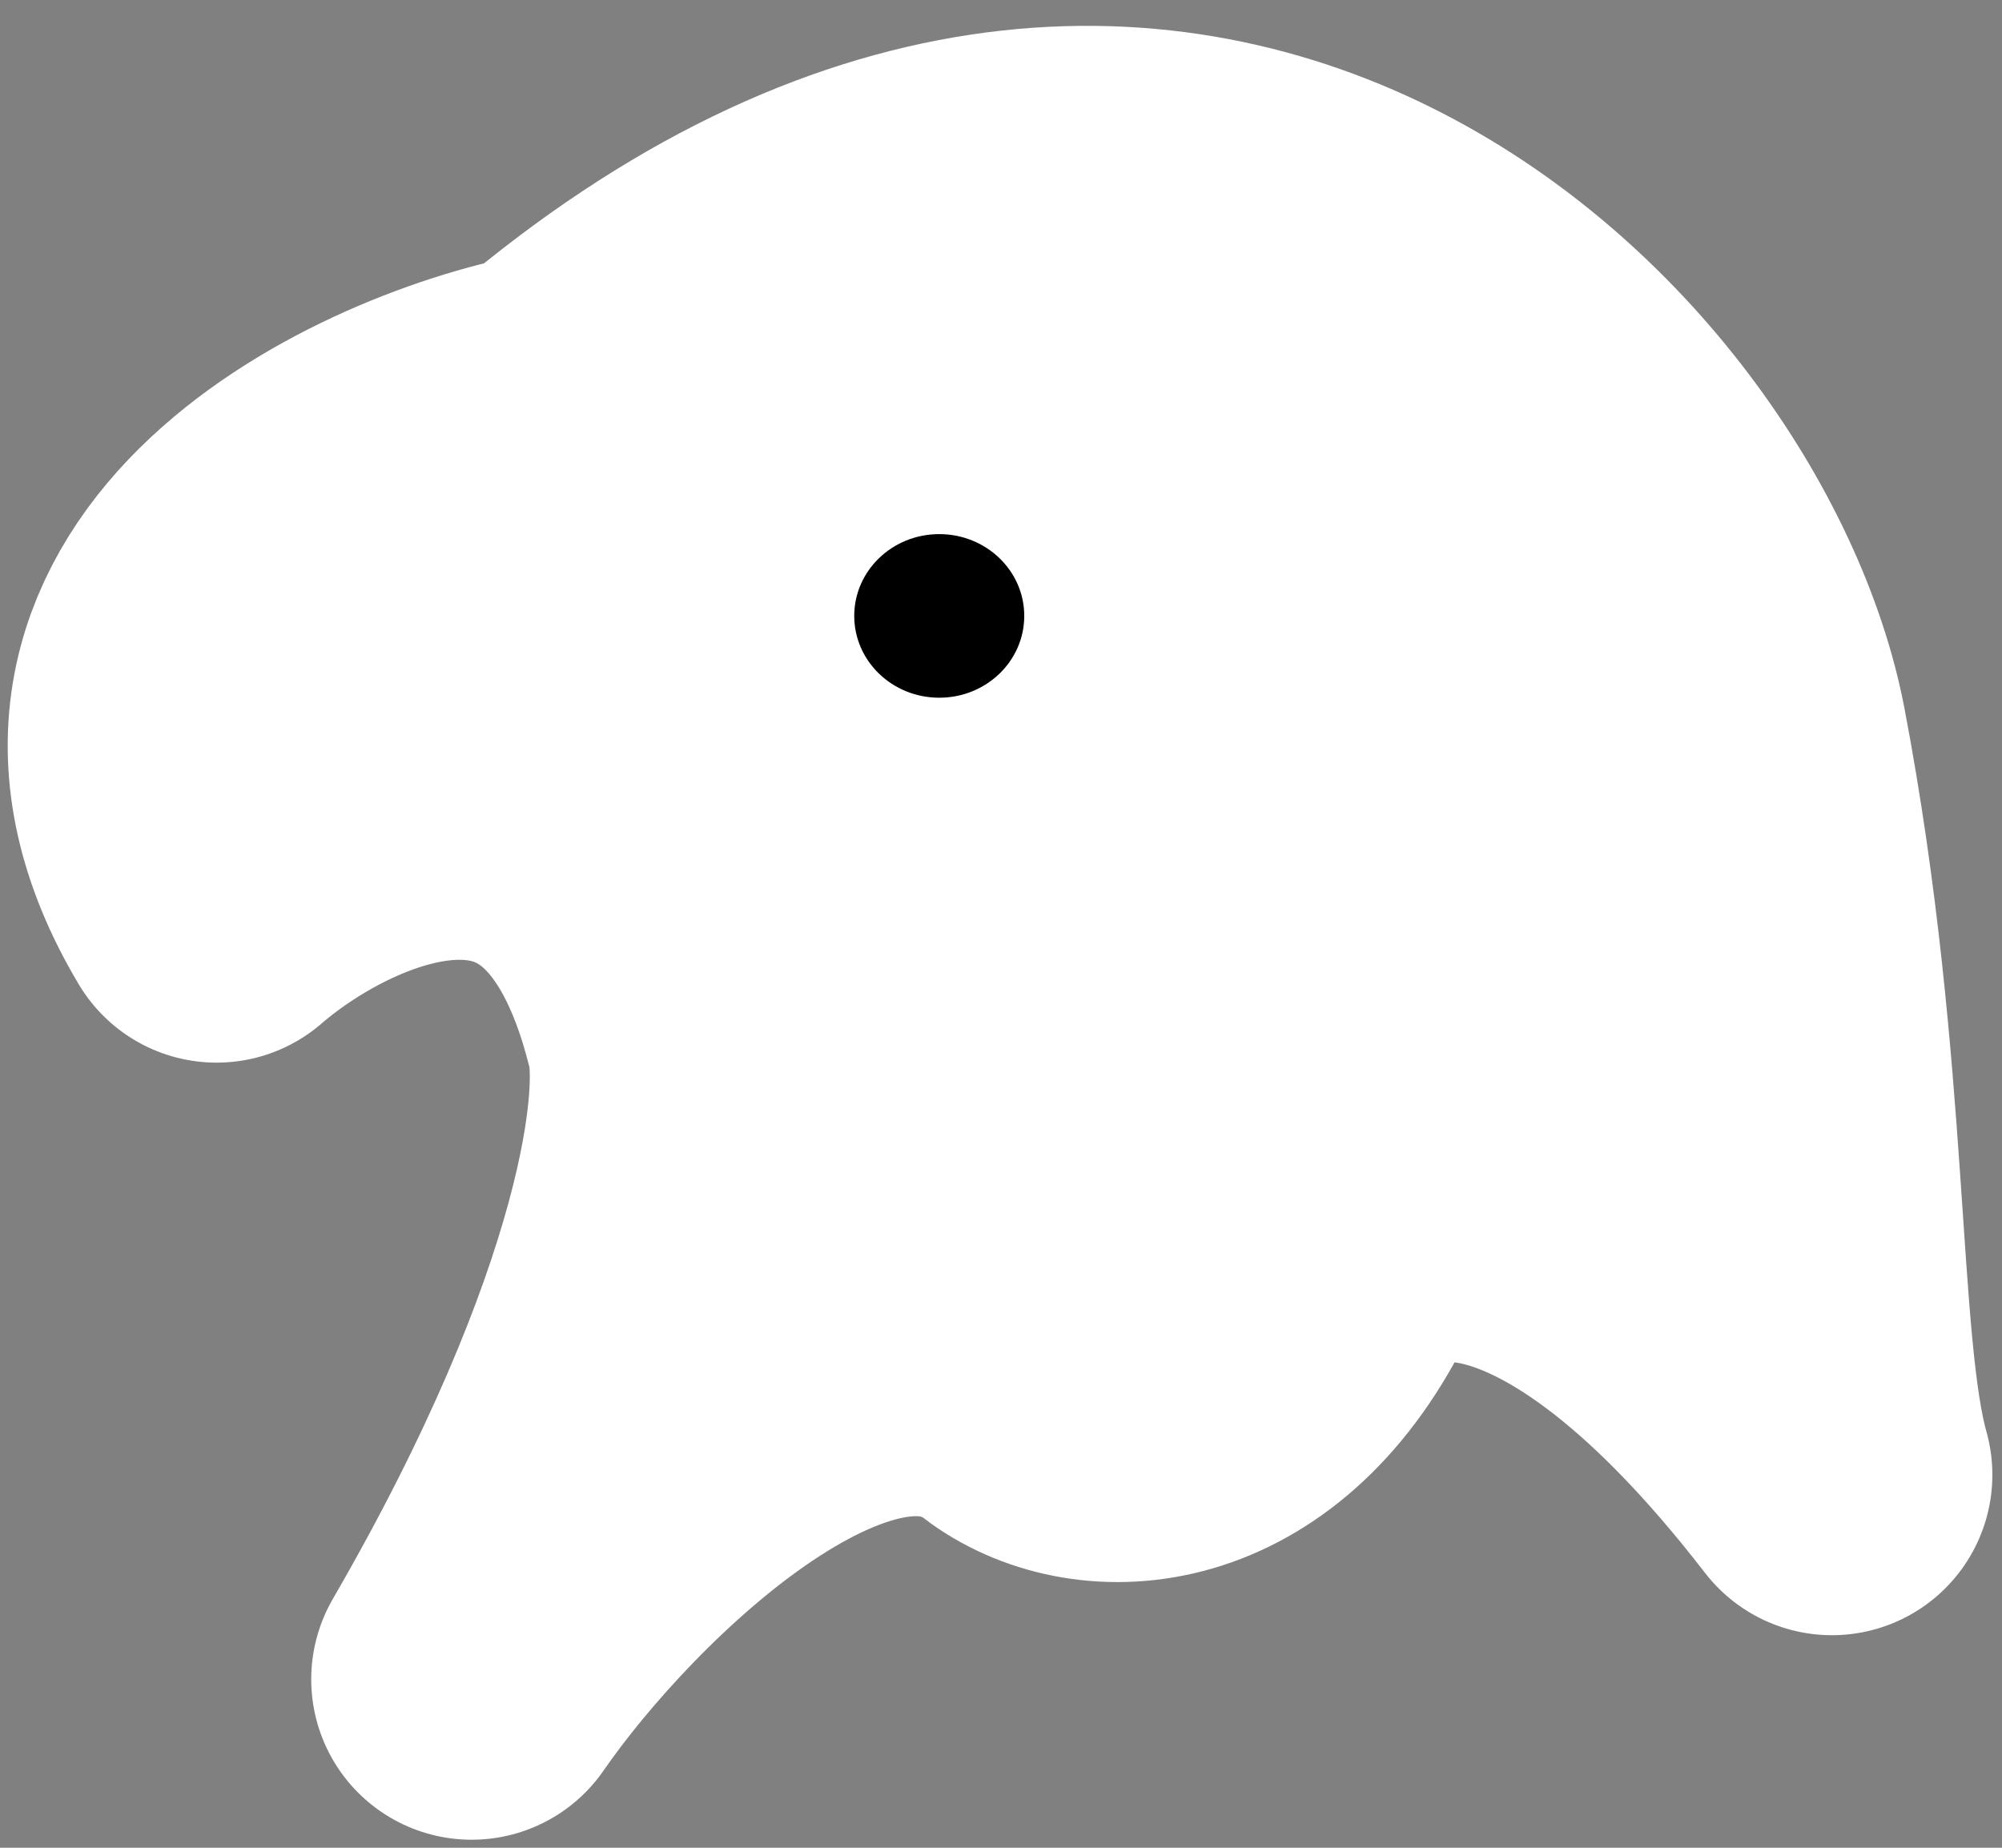 <svg width="52" height="48" viewBox="0 0 52 48" fill="none" xmlns="http://www.w3.org/2000/svg">
<rect x="0" y="0" width="52" height="48" fill="#808080" stroke="none"/>
<path d="M5.625 23.438C1.164 15.954 9.627 11.605 14.458 10.688C30.514 -2.959 43.702 10.383 45.375 19.188C47.047 27.992 46.654 35.011 47.583 38.312C40.447 29.069 35.573 30.706 34.333 33C32.103 37.403 28.466 37.518 26.604 36.188C22.143 32.666 15.037 39.59 12.25 43.625C17.602 34.381 18.328 28.46 17.771 26.625C15.54 17.821 8.599 20.87 5.625 23.438Z" fill="white" stroke="white" stroke-width="8.333" stroke-linecap="round" stroke-linejoin="round"/>
<path d="M24.396 18.125C25.616 18.125 26.604 17.174 26.604 16C26.604 14.826 25.616 13.875 24.396 13.875C23.176 13.875 22.188 14.826 22.188 16C22.188 17.174 23.176 18.125 24.396 18.125Z" fill="black"/>
</svg>
